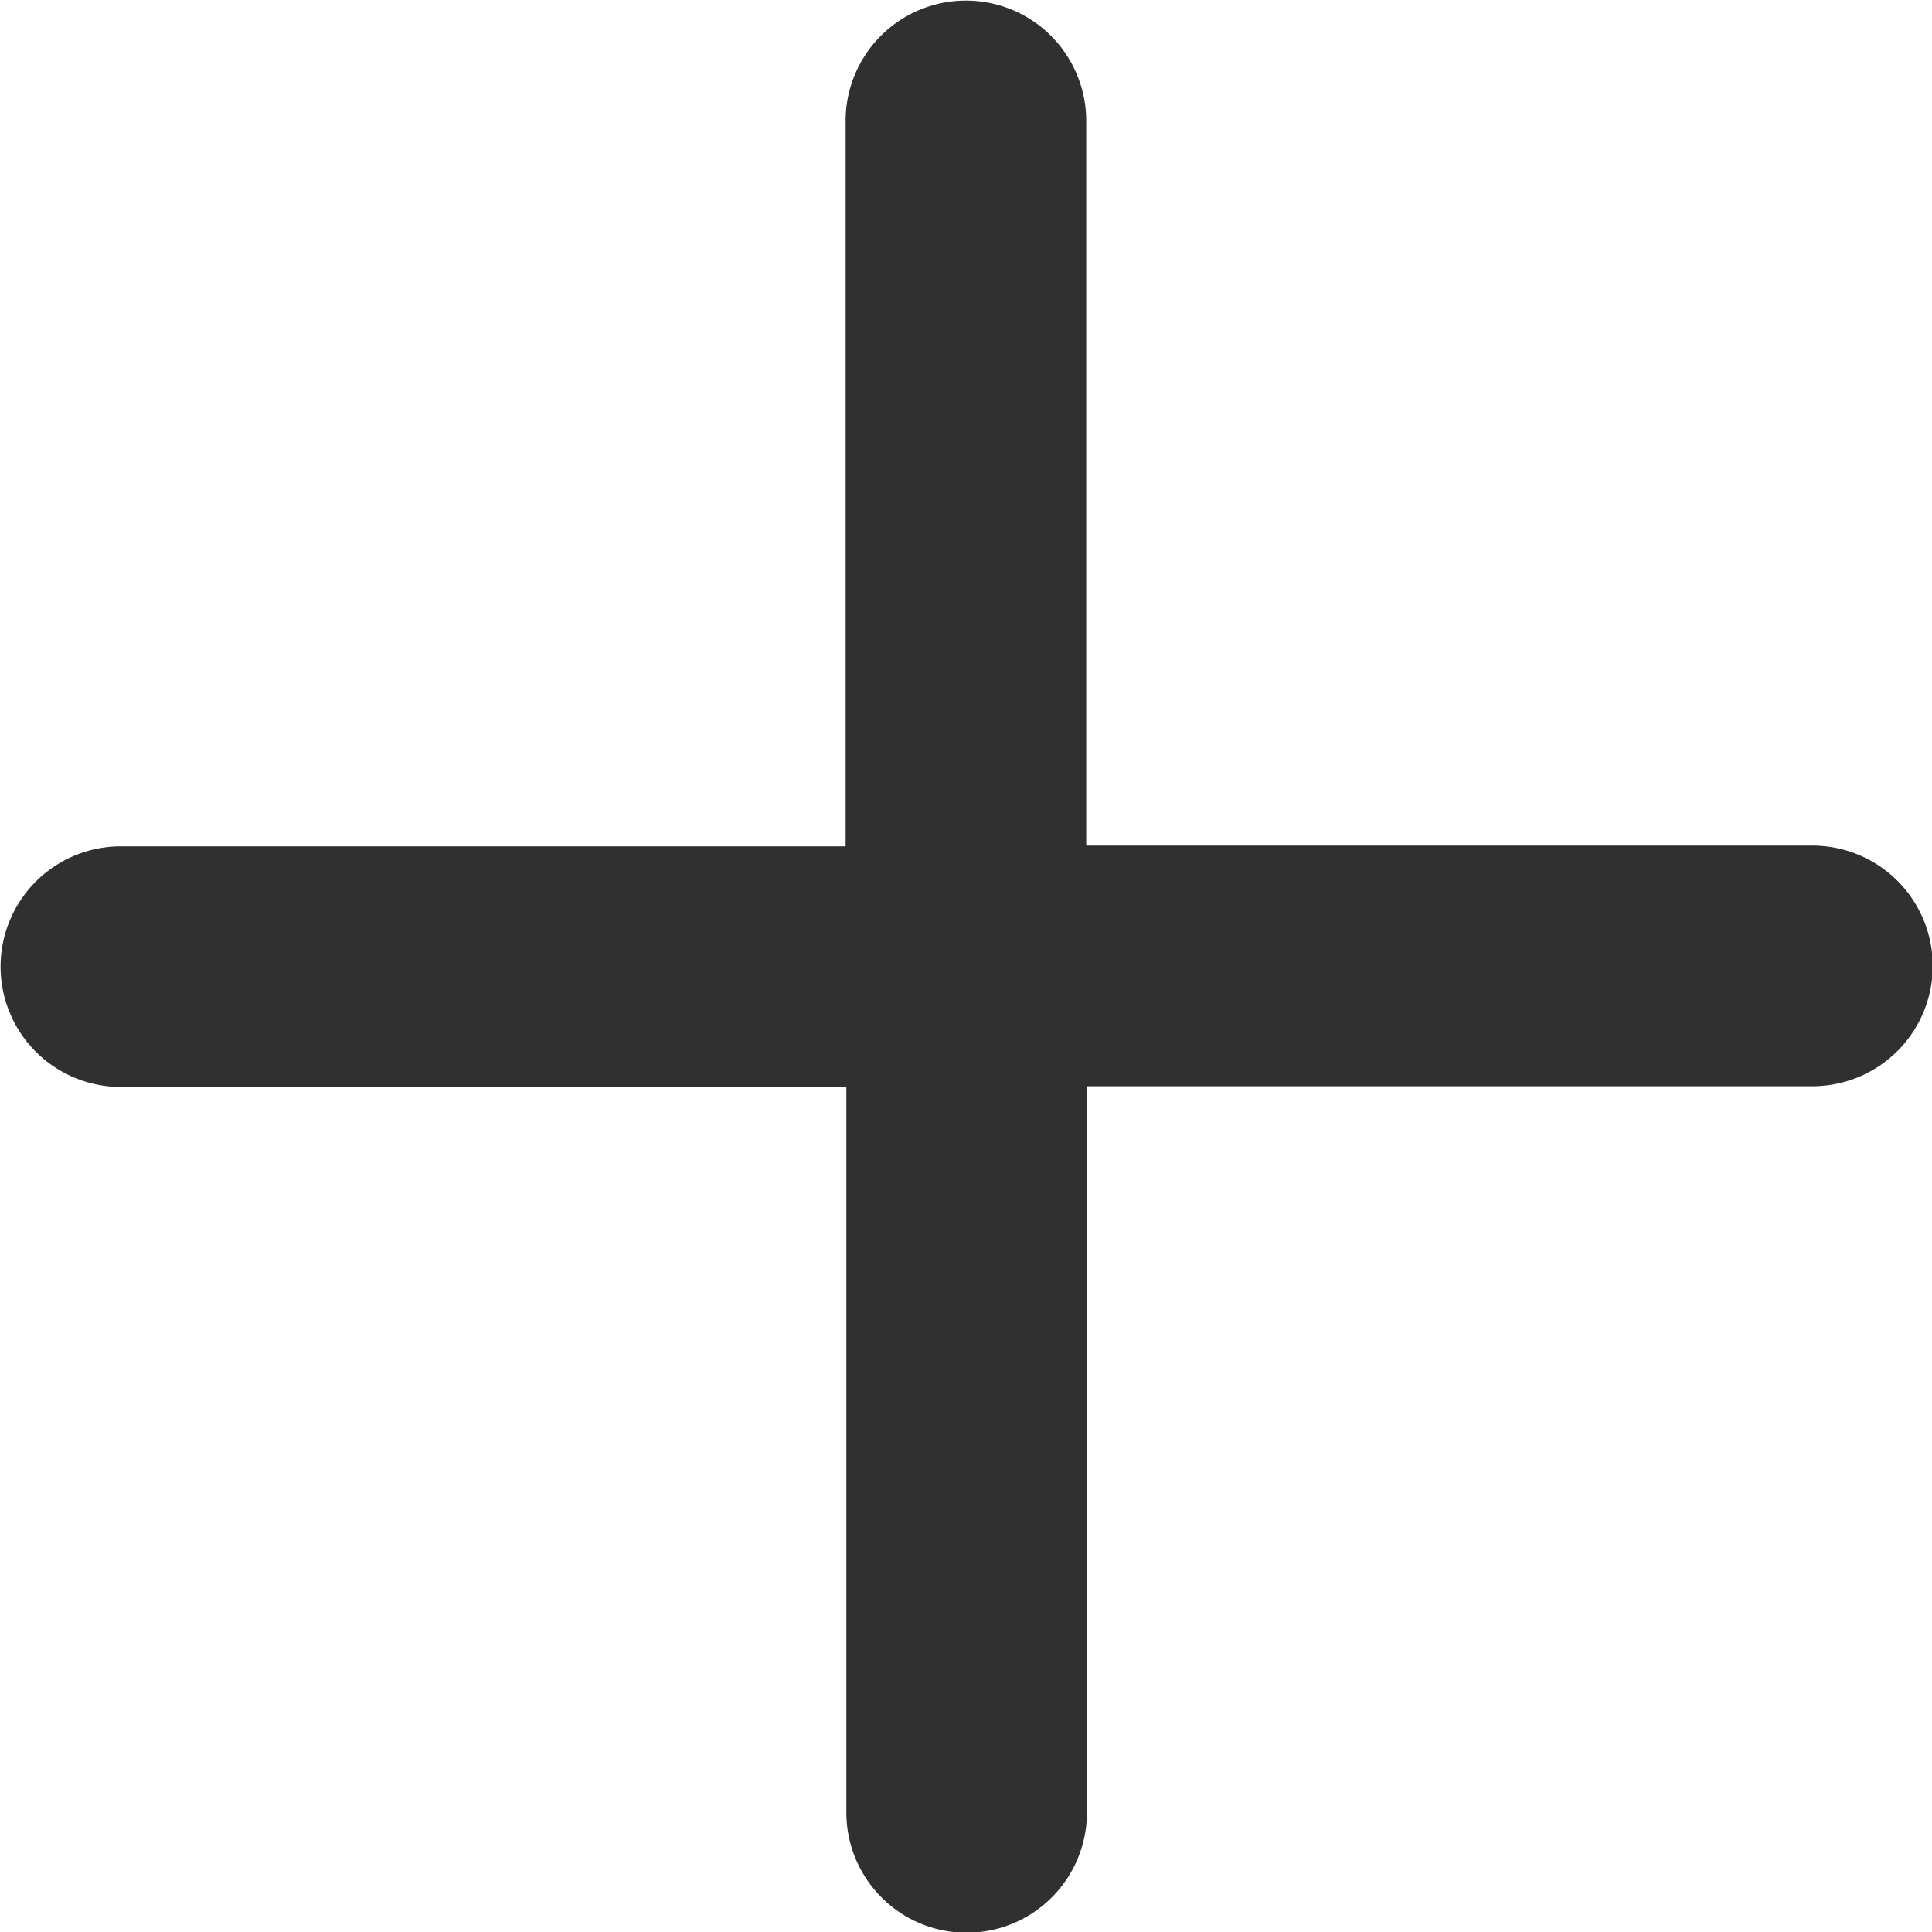 <svg xmlns="http://www.w3.org/2000/svg" width="13.345" height="13.345" viewBox="0 0 13.345 13.345">
  <path id="add_button" data-name="add button" d="M21.479,14.806H16.468V9.8a.831.831,0,0,0-1.662,0v5.011H9.8a.831.831,0,0,0,0,1.662h5.011v5.011a.831.831,0,0,0,1.662,0V16.468h5.011a.831.831,0,0,0,0-1.662Z" transform="translate(-8.965 -8.965)" fill="#313030"/>
</svg>
